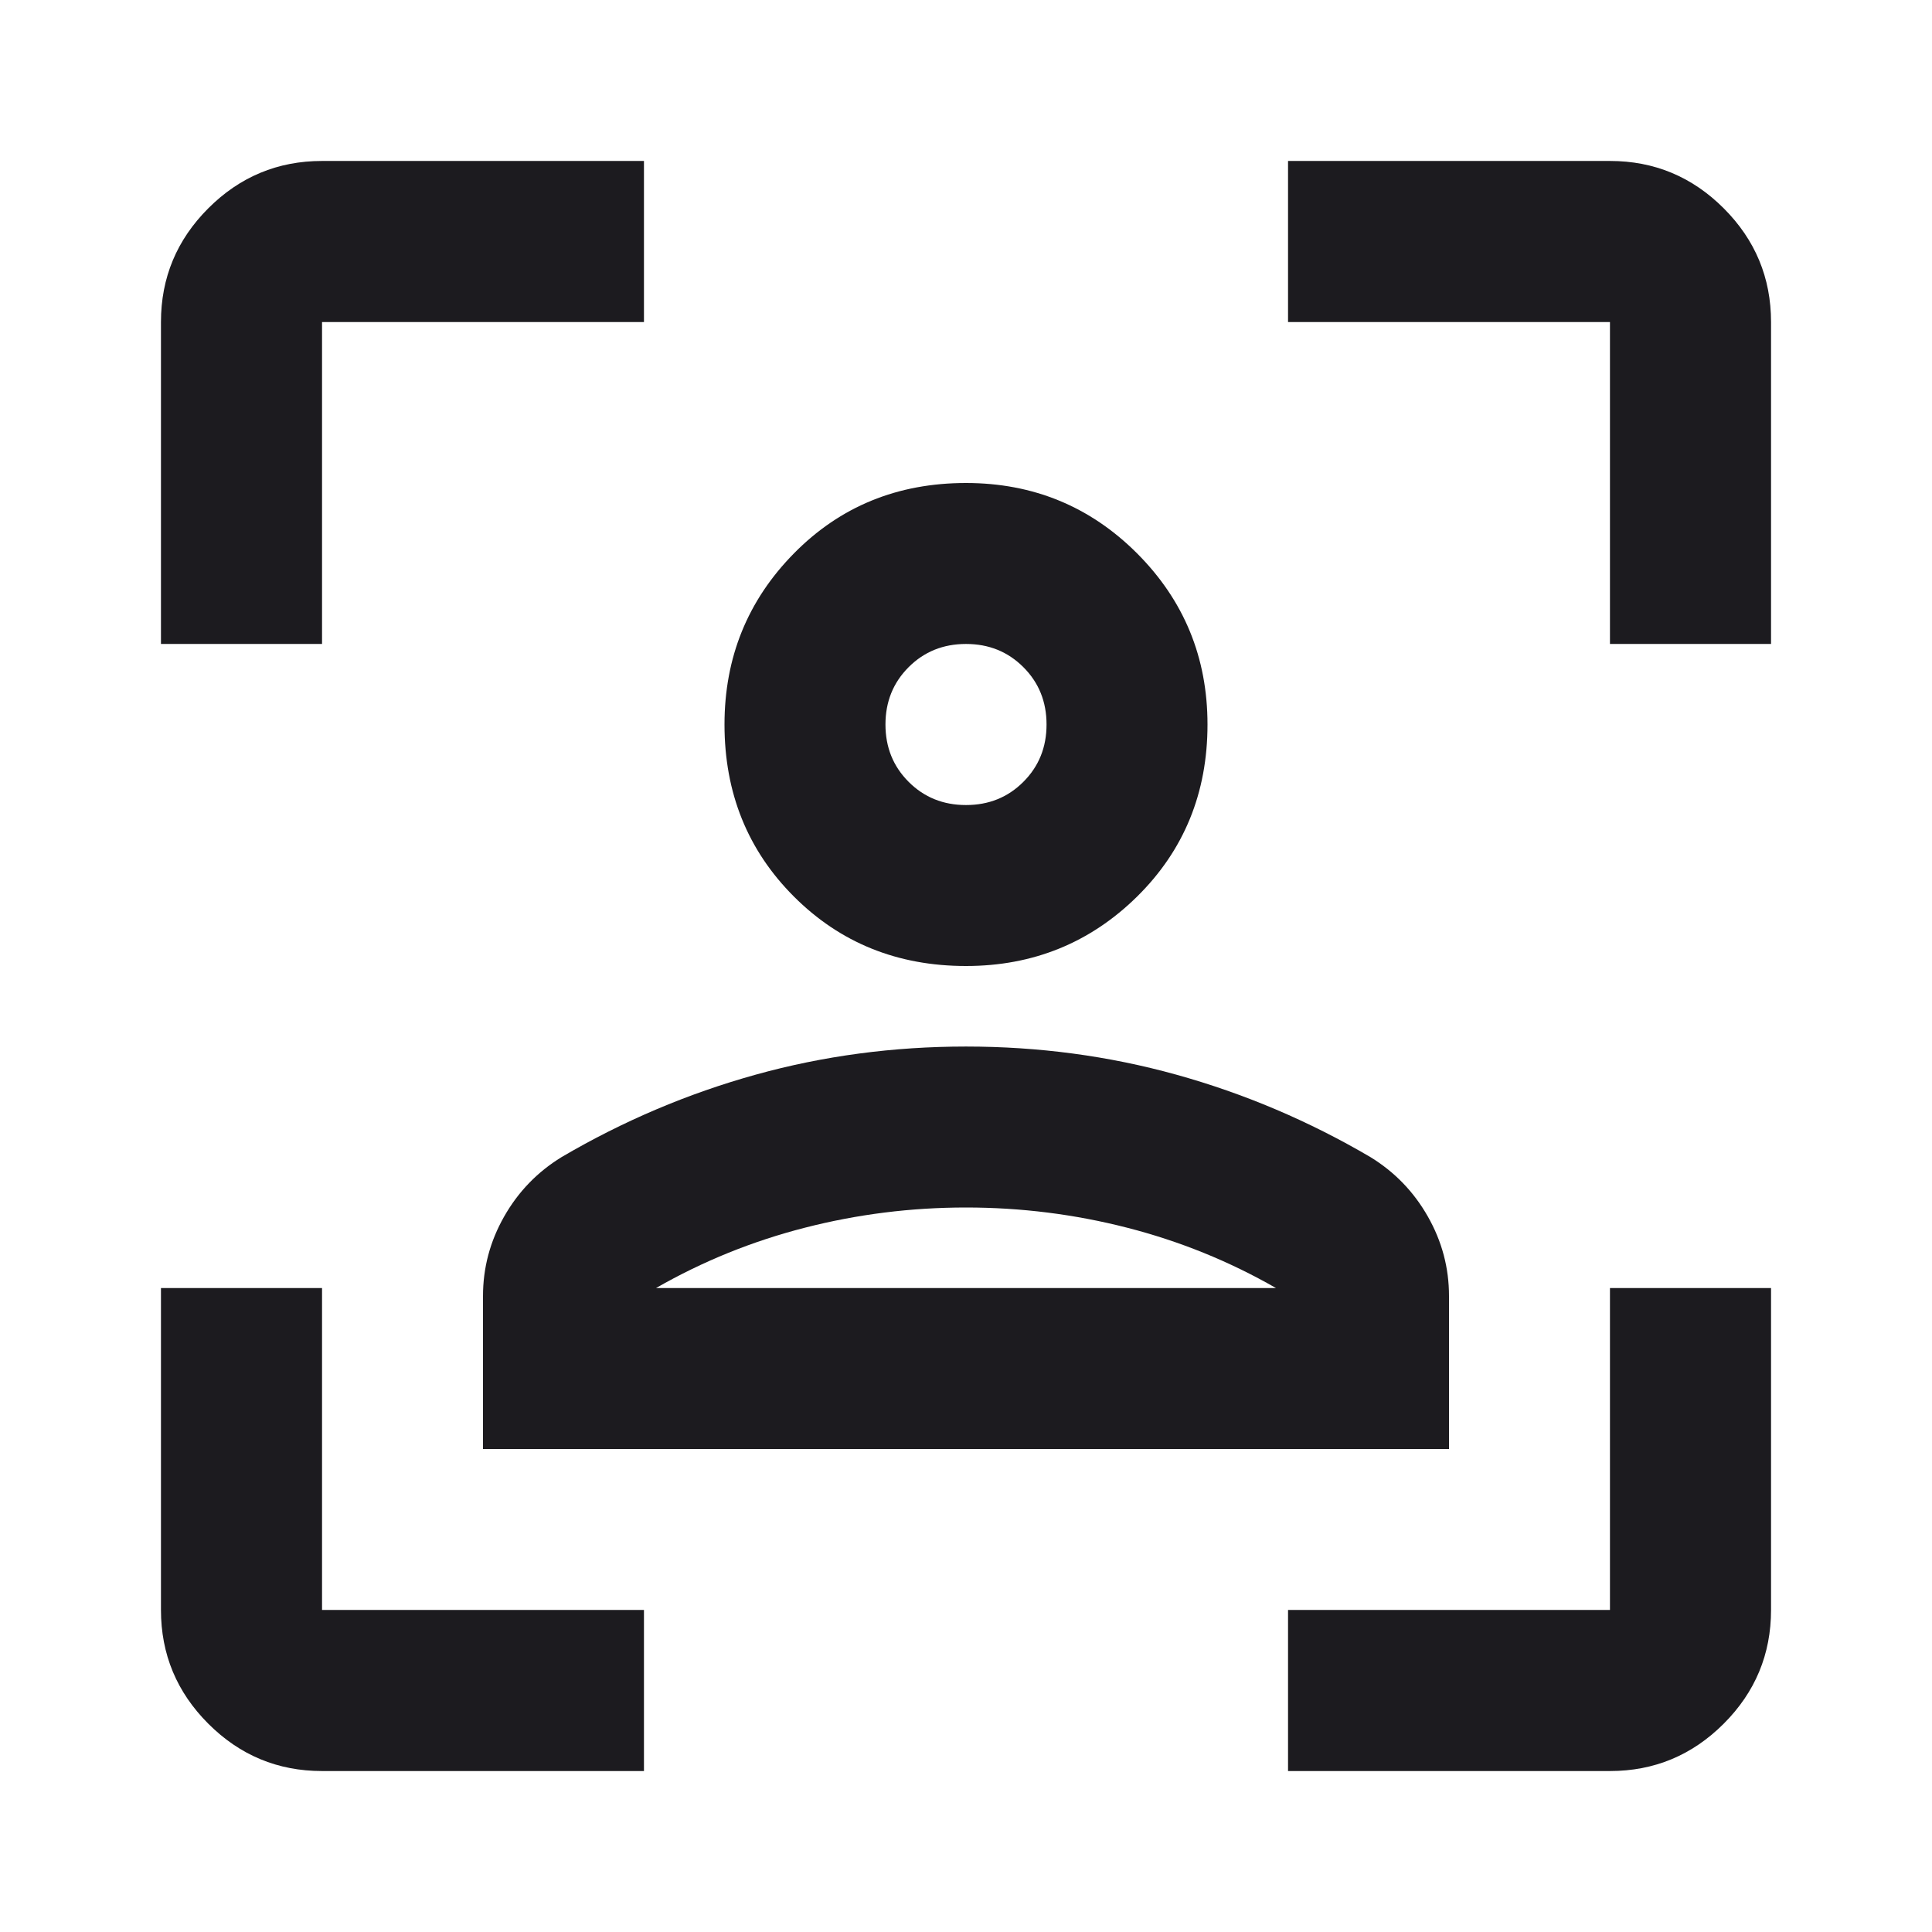<svg width="16" height="16" viewBox="0 0 16 16" fill="none" xmlns="http://www.w3.org/2000/svg">
<mask id="mask0_359_2929" style="mask-type:alpha" maskUnits="userSpaceOnUse" x="0" y="0" width="16" height="16">
<rect width="16" height="16" fill="#D9D9D9"/>
</mask>
<g mask="url(#mask0_359_2929)">
<path d="M8 8C7.433 8 6.958 7.808 6.575 7.425C6.192 7.042 6 6.567 6 6C6 5.444 6.192 4.972 6.575 4.583C6.958 4.194 7.433 4 8 4C8.555 4 9.028 4.194 9.417 4.583C9.805 4.972 10 5.444 10 6C10 6.567 9.805 7.042 9.417 7.425C9.028 7.808 8.555 8 8 8ZM8 6.667C8.189 6.667 8.347 6.603 8.475 6.475C8.603 6.347 8.667 6.189 8.667 6C8.667 5.811 8.603 5.653 8.475 5.525C8.347 5.397 8.189 5.333 8 5.333C7.811 5.333 7.653 5.397 7.525 5.525C7.397 5.653 7.333 5.811 7.333 6C7.333 6.189 7.397 6.347 7.525 6.475C7.653 6.603 7.811 6.667 8 6.667ZM4 12V10.733C4 10.5 4.058 10.281 4.175 10.075C4.292 9.869 4.45 9.706 4.65 9.583C5.161 9.283 5.697 9.056 6.258 8.9C6.819 8.744 7.4 8.667 8 8.667C8.6 8.667 9.18 8.744 9.742 8.9C10.303 9.056 10.839 9.283 11.35 9.583C11.55 9.706 11.708 9.869 11.825 10.075C11.942 10.281 12 10.5 12 10.733V12H4ZM8 10C7.544 10 7.1 10.056 6.667 10.167C6.233 10.278 5.822 10.444 5.433 10.667H10.567C10.178 10.444 9.767 10.278 9.333 10.167C8.9 10.056 8.455 10 8 10ZM2.667 14.667C2.3 14.667 1.986 14.536 1.725 14.275C1.464 14.014 1.333 13.7 1.333 13.333V10.667H2.667V13.333H5.333V14.667H2.667ZM1.333 5.333V2.667C1.333 2.3 1.464 1.986 1.725 1.725C1.986 1.464 2.3 1.333 2.667 1.333H5.333V2.667H2.667V5.333H1.333ZM10.667 14.667V13.333H13.333V10.667H14.667V13.333C14.667 13.7 14.536 14.014 14.275 14.275C14.014 14.536 13.7 14.667 13.333 14.667H10.667ZM13.333 5.333V2.667H10.667V1.333H13.333C13.7 1.333 14.014 1.464 14.275 1.725C14.536 1.986 14.667 2.3 14.667 2.667V5.333H13.333Z" fill="#1C1B1F"/>
</g>
</svg>
